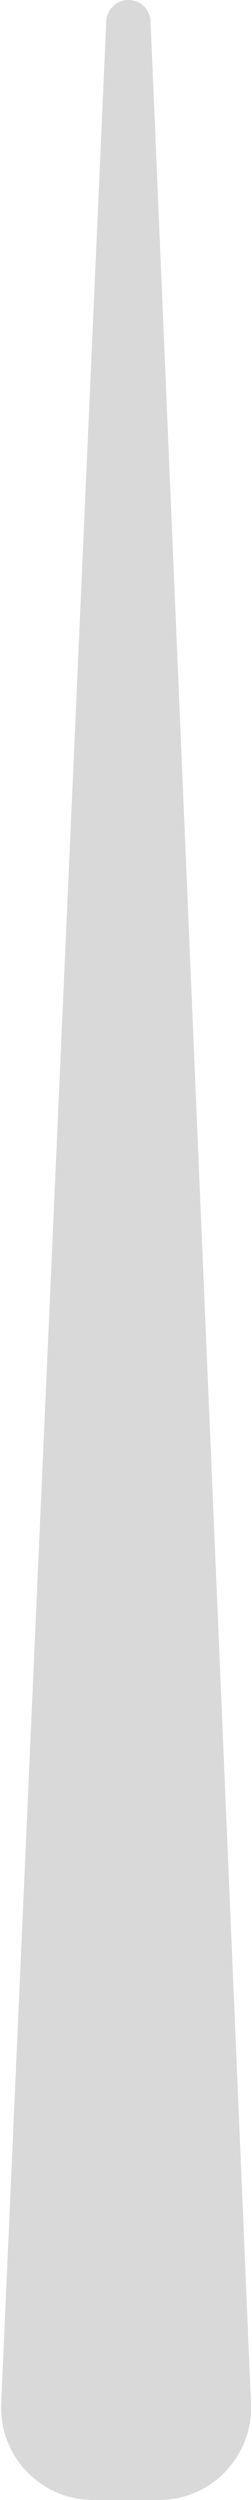 <svg width="82" height="812" viewBox="0 0 82 812" fill="none" xmlns="http://www.w3.org/2000/svg">
<path d="M51.706 812H30.355C13.267 812 -0.37 797.747 0.384 780.676L34.575 6.897C34.745 3.039 37.922 0 41.783 0C45.649 0 48.828 3.048 48.991 6.911L81.679 780.734C82.4 797.784 68.771 812 51.706 812Z" fill="#D9D9D9"/>
</svg>
